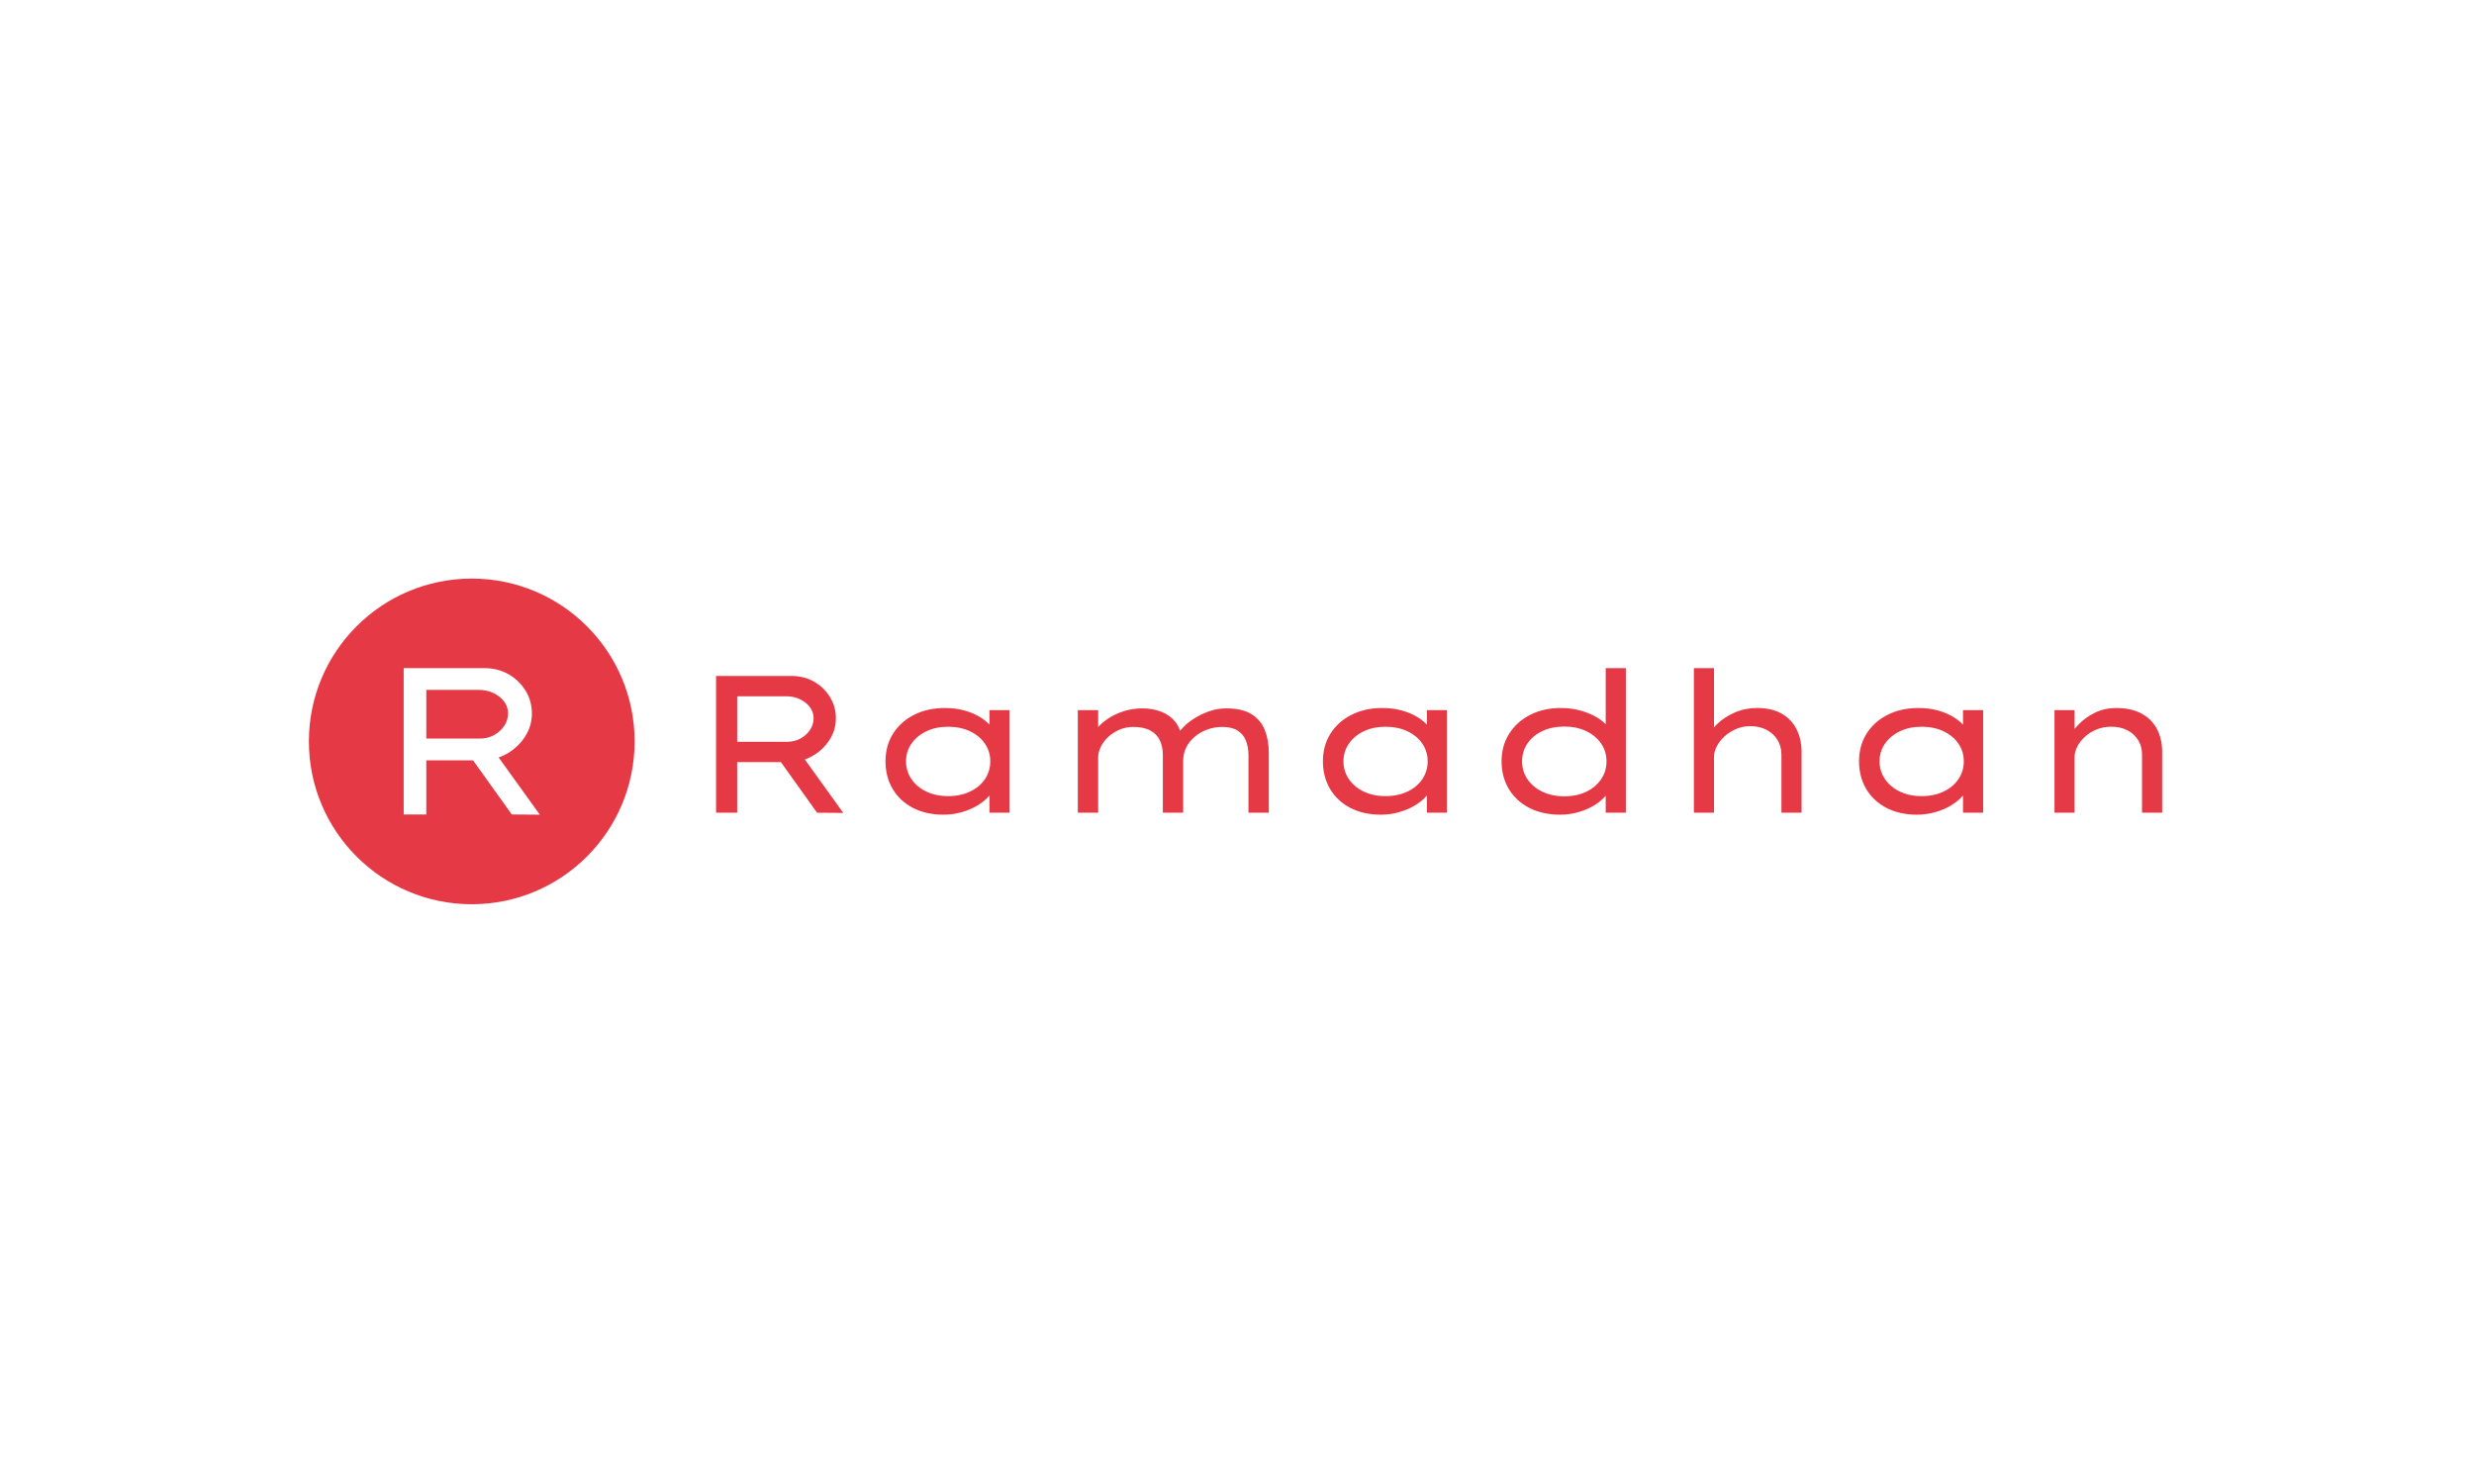 <svg xmlns="http://www.w3.org/2000/svg" version="1.1" xmlns:xlink="http://www.w3.org/1999/xlink" xmlns:svgjs="http://svgjs.dev/svgjs" width="100%" height="100%" viewBox="0 0 1000 600"><rect width="1000" height="600" x="0" y="0" fill="#ffffff"/><g><circle r="166.667" cx="482.745" cy="504.968" fill="#e63946" transform="matrix(0.395,0,0,0.395,0,100.3)"/><path d="M436.218 579.76L413.095 579.76L413.095 429.968L495.897 429.968Q509.182 429.968 520.089 436.06Q530.997 442.153 537.624 452.763Q544.282 463.344 544.282 476.391L544.282 476.391Q544.282 489.468 537.089 500.376Q529.927 511.283 518.276 517.822Q506.596 524.331 492.479 524.331L492.479 524.331L436.218 524.331L436.218 579.76ZM552.395 579.968L523.715 579.76L475.36 512.145L499.76 506.795L552.395 579.968ZM436.218 452.228L436.218 502.07L491.201 502.07Q498.898 502.07 505.437 498.563Q511.946 495.026 515.928 489.141Q519.881 483.257 519.881 476.183L519.881 476.183Q519.881 469.555 515.809 464.087Q511.738 458.648 504.902 455.438Q498.036 452.228 489.923 452.228L489.923 452.228L436.218 452.228Z " fill="#ffffff" transform="matrix(0.395,0,0,0.395,0,100.3)"/><path d="M754.356 577.968L732.745 577.968L732.745 437.968L810.134 437.968Q822.551 437.968 832.745 443.662Q842.94 449.356 849.134 459.273Q855.356 469.162 855.356 481.356L855.356 481.356Q855.356 493.579 848.634 503.773Q841.94 513.968 831.051 520.079Q820.134 526.162 806.94 526.162L806.94 526.162L754.356 526.162L754.356 577.968ZM862.94 578.162L836.134 577.968L790.94 514.773L813.745 509.773L862.94 578.162ZM754.356 458.773L754.356 505.356L805.745 505.356Q812.94 505.356 819.051 502.079Q825.134 498.773 828.856 493.273Q832.551 487.773 832.551 481.162L832.551 481.162Q832.551 474.968 828.745 469.856Q824.94 464.773 818.551 461.773Q812.134 458.773 804.551 458.773L804.551 458.773L754.356 458.773ZM965.356 579.968L965.356 579.968Q947.551 579.968 934.134 572.968Q920.745 565.968 913.44 553.579Q906.134 541.162 906.134 525.356L906.134 525.356Q906.134 509.356 913.856 497.079Q921.551 484.773 935.356 477.773Q949.134 470.773 966.745 470.773L966.745 470.773Q977.745 470.773 987.051 473.356Q996.356 475.968 1003.356 480.356Q1010.356 484.773 1014.245 489.856Q1018.134 494.968 1018.356 500.162L1018.356 500.162L1012.551 500.162L1012.551 472.968L1033.134 472.968L1033.134 577.968L1012.551 577.968L1012.551 549.773L1016.745 550.773Q1016.551 555.579 1012.245 560.662Q1007.94 565.773 1000.856 570.162Q993.745 574.579 984.551 577.273Q975.356 579.968 965.356 579.968ZM970.134 560.968L970.134 560.968Q982.94 560.968 992.745 556.273Q1002.551 551.579 1007.94 543.468Q1013.356 535.356 1013.356 525.356L1013.356 525.356Q1013.356 515.356 1007.94 507.356Q1002.551 499.356 992.745 494.662Q982.94 489.968 970.134 489.968L970.134 489.968Q957.551 489.968 947.856 494.662Q938.134 499.356 932.634 507.356Q927.134 515.356 927.134 525.356L927.134 525.356Q927.134 535.356 932.634 543.468Q938.134 551.579 947.856 556.273Q957.551 560.968 970.134 560.968ZM1123.745 577.968L1102.94 577.968L1102.94 472.968L1123.745 472.968L1123.745 501.773L1116.745 500.968Q1118.551 496.356 1122.94 491.162Q1127.356 485.968 1134.134 481.468Q1140.94 476.968 1149.856 474.079Q1158.745 471.162 1169.134 471.162L1169.134 471.162Q1179.745 471.162 1188.551 474.662Q1197.356 478.162 1202.856 485.162Q1208.356 492.162 1209.356 502.968L1209.356 502.968L1202.94 501.579L1204.356 498.162Q1206.94 494.356 1211.634 489.662Q1216.356 484.968 1223.051 480.856Q1229.745 476.773 1237.856 473.968Q1245.94 471.162 1254.94 471.162L1254.94 471.162Q1271.134 471.162 1280.634 477.079Q1290.134 482.968 1294.245 493.273Q1298.356 503.579 1298.356 516.579L1298.356 516.579L1298.356 577.968L1277.551 577.968L1277.551 519.356Q1277.551 510.579 1274.856 503.968Q1272.134 497.356 1266.245 493.773Q1260.356 490.162 1250.94 490.162L1250.94 490.162Q1242.551 490.162 1235.245 492.856Q1227.94 495.579 1222.356 500.356Q1216.745 505.162 1213.745 511.356Q1210.745 517.579 1210.745 524.773L1210.745 524.773L1210.745 577.968L1189.94 577.968L1189.94 518.968Q1189.94 510.356 1186.856 503.856Q1183.745 497.356 1177.051 493.773Q1170.356 490.162 1159.745 490.162L1159.745 490.162Q1151.94 490.162 1145.356 493.079Q1138.745 495.968 1133.856 500.579Q1128.94 505.162 1126.356 510.662Q1123.745 516.162 1123.745 521.162L1123.745 521.162L1123.745 577.968ZM1412.94 579.968L1412.94 579.968Q1395.134 579.968 1381.745 572.968Q1368.356 565.968 1361.051 553.579Q1353.745 541.162 1353.745 525.356L1353.745 525.356Q1353.745 509.356 1361.44 497.079Q1369.134 484.773 1382.94 477.773Q1396.745 470.773 1414.356 470.773L1414.356 470.773Q1425.356 470.773 1434.634 473.356Q1443.94 475.968 1450.94 480.356Q1457.94 484.773 1461.856 489.856Q1465.745 494.968 1465.94 500.162L1465.94 500.162L1460.134 500.162L1460.134 472.968L1480.745 472.968L1480.745 577.968L1460.134 577.968L1460.134 549.773L1464.356 550.773Q1464.134 555.579 1459.856 560.662Q1455.551 565.773 1448.44 570.162Q1441.356 574.579 1432.134 577.273Q1422.94 579.968 1412.94 579.968ZM1417.745 560.968L1417.745 560.968Q1430.551 560.968 1440.356 556.273Q1450.134 551.579 1455.551 543.468Q1460.94 535.356 1460.94 525.356L1460.94 525.356Q1460.94 515.356 1455.551 507.356Q1450.134 499.356 1440.356 494.662Q1430.551 489.968 1417.745 489.968L1417.745 489.968Q1405.134 489.968 1395.44 494.662Q1385.745 499.356 1380.245 507.356Q1374.745 515.356 1374.745 525.356L1374.745 525.356Q1374.745 535.356 1380.245 543.468Q1385.745 551.579 1395.44 556.273Q1405.134 560.968 1417.745 560.968ZM1596.551 579.968L1596.551 579.968Q1578.356 579.968 1564.856 572.968Q1551.356 565.968 1543.94 553.579Q1536.551 541.162 1536.551 525.356L1536.551 525.356Q1536.551 509.356 1544.356 497.079Q1552.134 484.773 1565.856 477.773Q1579.551 470.773 1597.356 470.773L1597.356 470.773Q1608.134 470.773 1617.634 473.468Q1627.134 476.162 1634.245 480.468Q1641.356 484.773 1645.245 489.856Q1649.134 494.968 1649.134 499.773L1649.134 499.773L1643.134 500.162L1643.134 429.968L1663.745 429.968L1663.745 577.968L1643.134 577.968L1643.134 549.773L1647.134 550.968Q1647.134 555.773 1642.94 560.773Q1638.745 565.773 1631.745 570.162Q1624.745 574.579 1615.551 577.273Q1606.356 579.968 1596.551 579.968ZM1600.745 561.162L1600.745 561.162Q1613.551 561.162 1623.245 556.468Q1632.94 551.773 1638.44 543.662Q1643.94 535.579 1643.94 525.356L1643.94 525.356Q1643.94 515.162 1638.44 507.162Q1632.94 499.162 1623.245 494.468Q1613.551 489.773 1600.745 489.773L1600.745 489.773Q1588.134 489.773 1578.356 494.356Q1568.551 498.968 1563.051 507.079Q1557.551 515.162 1557.551 525.356L1557.551 525.356Q1557.551 535.579 1563.051 543.662Q1568.551 551.773 1578.356 556.468Q1588.134 561.162 1600.745 561.162ZM1733.356 577.968L1733.356 577.968L1733.356 429.968L1753.94 429.968L1753.94 500.968L1747.134 501.773Q1749.745 494.356 1757.051 487.273Q1764.356 480.162 1775.051 475.468Q1785.745 470.773 1797.94 470.773L1797.94 470.773Q1813.134 470.773 1823.245 476.579Q1833.356 482.356 1838.44 492.579Q1843.551 502.773 1843.551 515.579L1843.551 515.579L1843.551 577.968L1822.94 577.968L1822.94 518.579Q1822.94 509.773 1818.745 503.162Q1814.551 496.579 1807.356 492.968Q1800.134 489.356 1791.134 489.356L1791.134 489.356Q1783.134 489.356 1776.356 492.356Q1769.551 495.356 1764.551 499.968Q1759.551 504.579 1756.745 510.079Q1753.94 515.579 1753.94 520.773L1753.94 520.773L1753.94 577.968L1743.745 577.968Q1739.134 577.968 1736.551 577.968Q1733.94 577.968 1733.356 577.968ZM1961.551 579.968L1961.551 579.968Q1943.745 579.968 1930.356 572.968Q1916.94 565.968 1909.634 553.579Q1902.356 541.162 1902.356 525.356L1902.356 525.356Q1902.356 509.356 1910.051 497.079Q1917.745 484.773 1931.551 477.773Q1945.356 470.773 1962.94 470.773L1962.94 470.773Q1973.94 470.773 1983.245 473.356Q1992.551 475.968 1999.551 480.356Q2006.551 484.773 2010.44 489.856Q2014.356 494.968 2014.551 500.162L2014.551 500.162L2008.745 500.162L2008.745 472.968L2029.356 472.968L2029.356 577.968L2008.745 577.968L2008.745 549.773L2012.94 550.773Q2012.745 555.579 2008.44 560.662Q2004.134 565.773 1997.051 570.162Q1989.94 574.579 1980.745 577.273Q1971.551 579.968 1961.551 579.968ZM1966.356 560.968L1966.356 560.968Q1979.134 560.968 1988.94 556.273Q1998.745 551.579 2004.134 543.468Q2009.551 535.356 2009.551 525.356L2009.551 525.356Q2009.551 515.356 2004.134 507.356Q1998.745 499.356 1988.94 494.662Q1979.134 489.968 1966.356 489.968L1966.356 489.968Q1953.745 489.968 1944.051 494.662Q1934.356 499.356 1928.856 507.356Q1923.356 515.356 1923.356 525.356L1923.356 525.356Q1923.356 535.356 1928.856 543.468Q1934.356 551.579 1944.051 556.273Q1953.745 560.968 1966.356 560.968ZM2102.356 577.968L2102.356 577.968L2102.356 472.968L2122.94 472.968L2122.94 500.968L2116.134 501.773Q2120.356 494.356 2127.356 487.273Q2134.356 480.162 2144.051 475.468Q2153.745 470.773 2165.356 470.773L2165.356 470.773Q2181.134 470.773 2191.634 476.579Q2202.134 482.356 2207.356 492.579Q2212.551 502.773 2212.551 515.579L2212.551 515.579L2212.551 577.968L2191.94 577.968L2191.94 518.579Q2191.94 509.773 2187.745 503.273Q2183.551 496.773 2176.356 493.273Q2169.134 489.773 2160.134 489.968L2160.134 489.968Q2152.134 489.968 2145.356 492.773Q2138.551 495.579 2133.551 500.162Q2128.551 504.773 2125.745 510.162Q2122.94 515.579 2122.94 520.773L2122.94 520.773L2122.94 577.968L2112.745 577.968Q2108.134 577.968 2105.551 577.968Q2102.94 577.968 2102.356 577.968Z " fill="#e63946" transform="matrix(0.395,0,0,0.395,0,100.3)"/></g></svg>